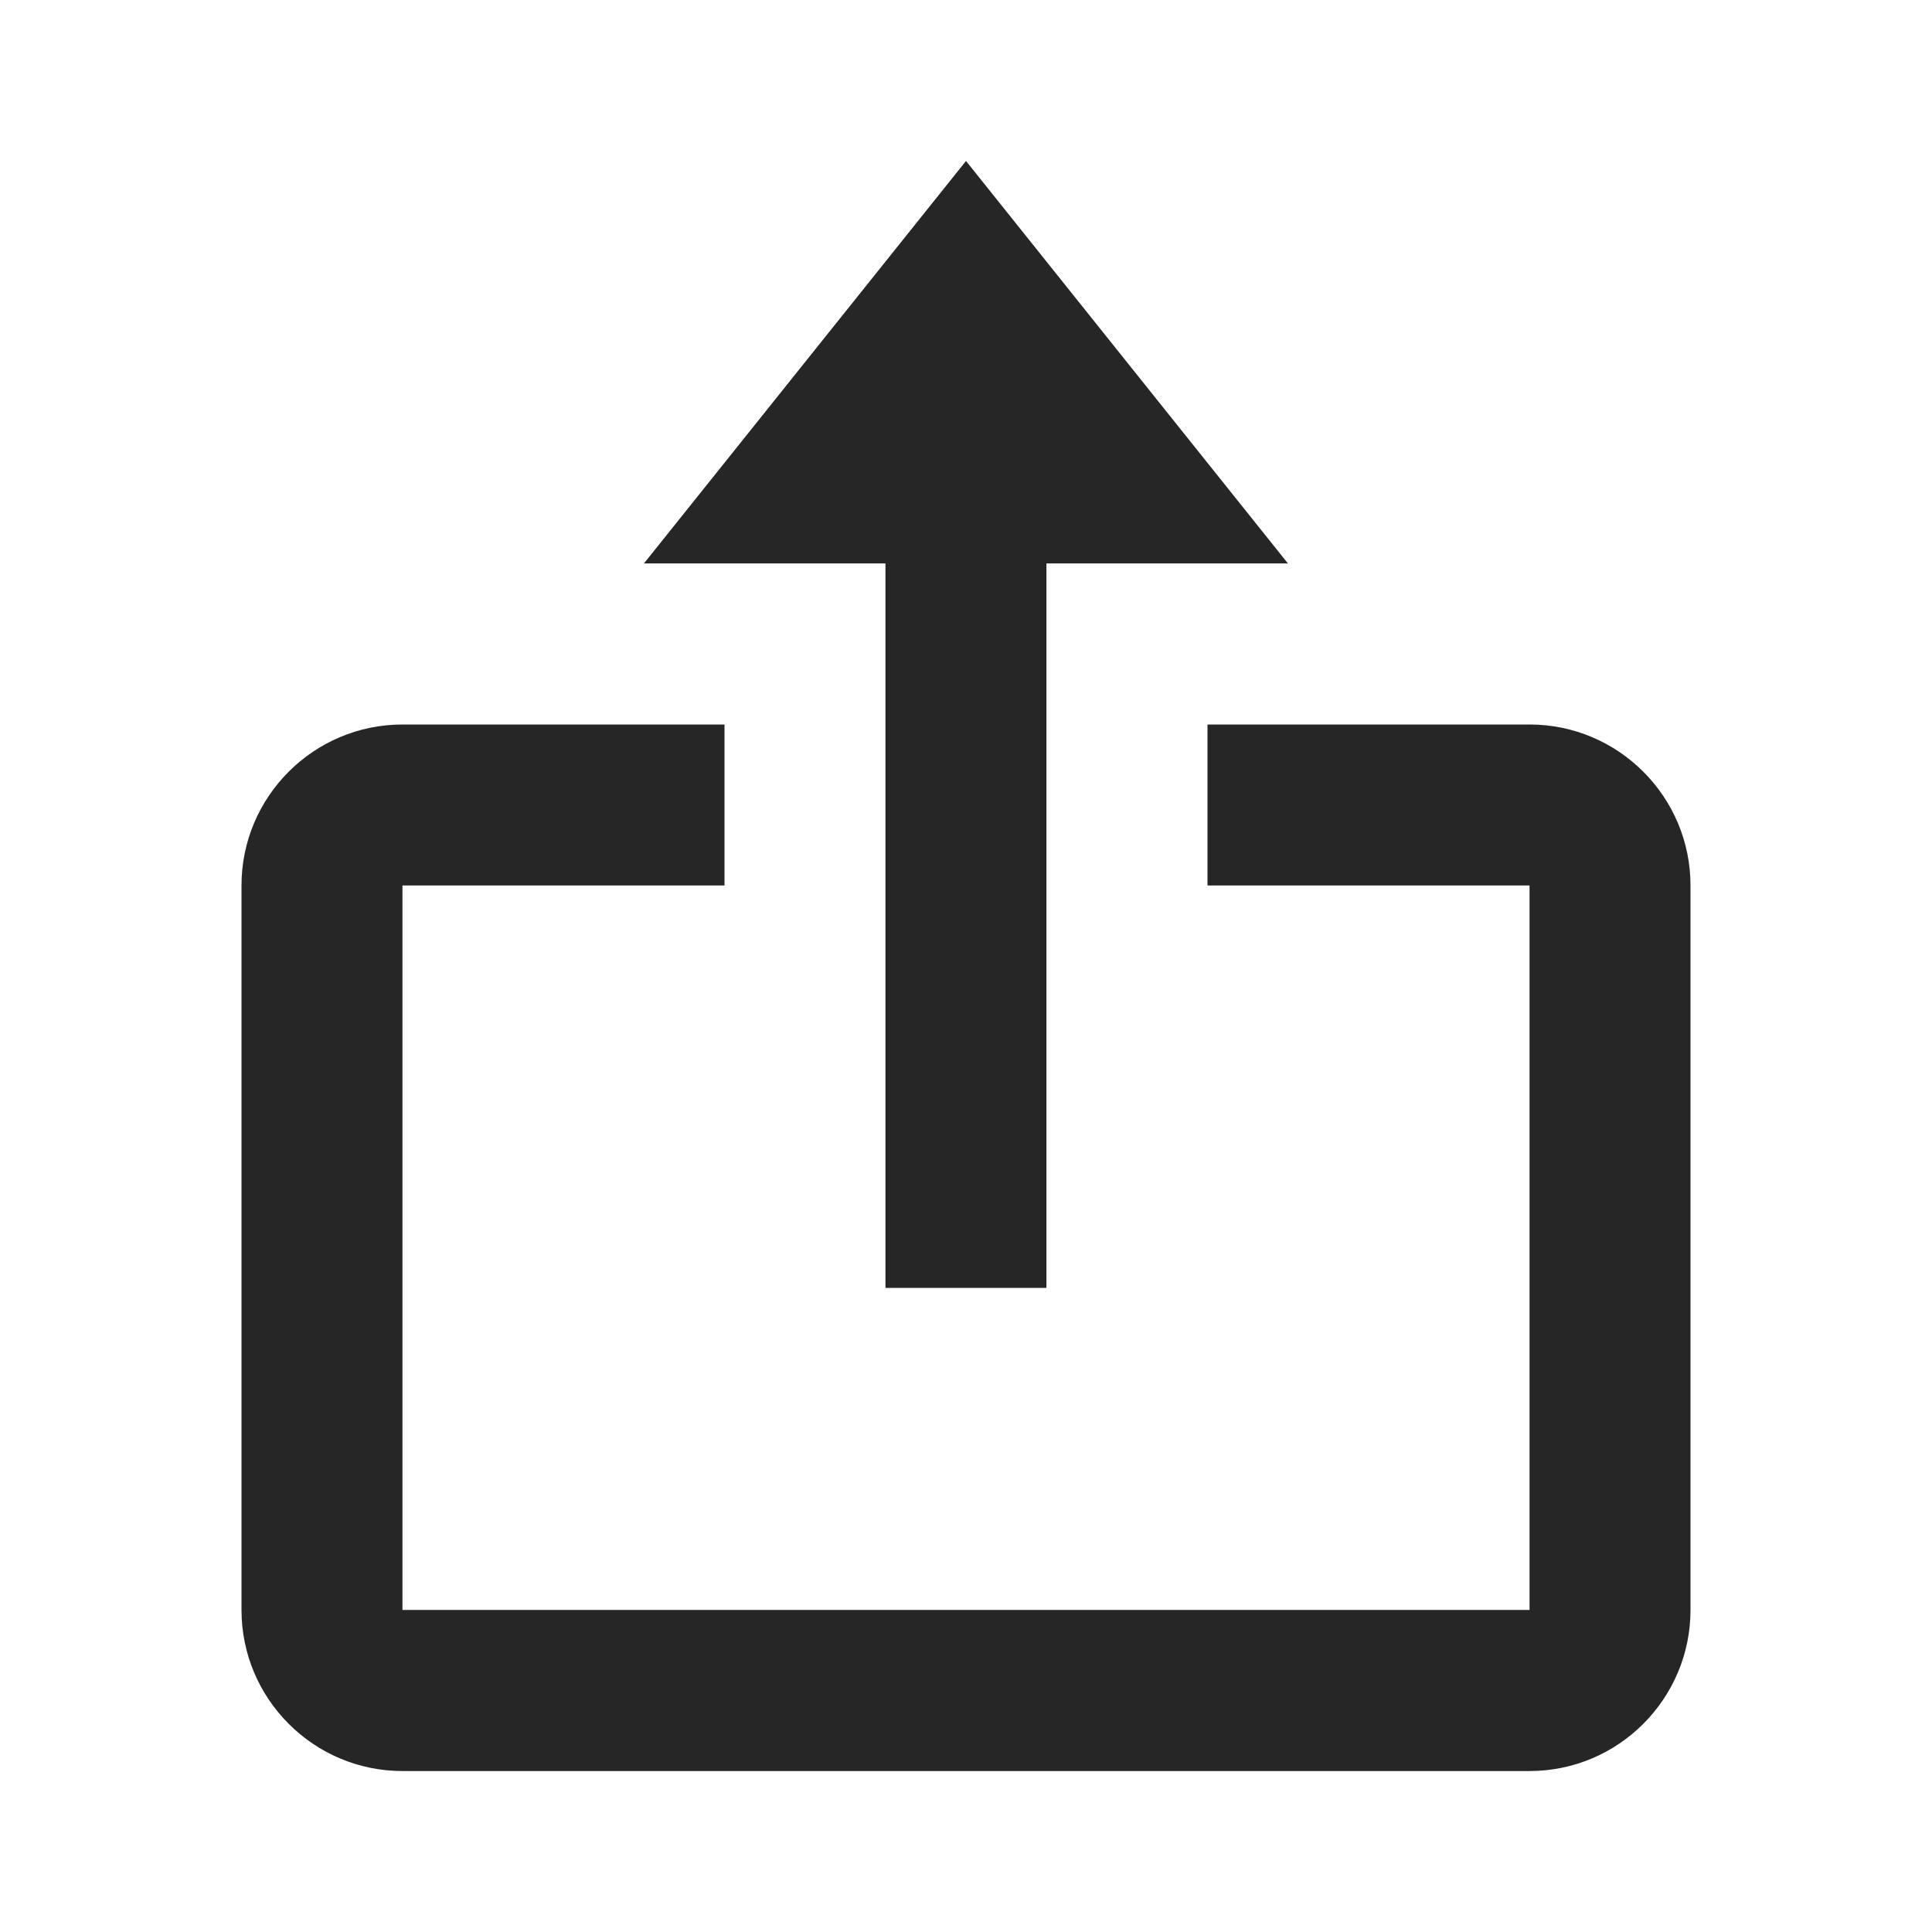 <svg width="16" height="16" viewBox="0 0 16 16" fill="none" xmlns="http://www.w3.org/2000/svg">
<path d="M7.333 10.666H8.666V4.666H10.666L8 1.333L5.333 4.666H7.333V10.666Z" fill="black" fill-opacity="0.85"/>
<path d="M3.333 14.667H12.667C13.402 14.667 14 14.069 14 13.333V7.333C14 6.598 13.402 6 12.667 6H10V7.333H12.667V13.333H3.333V7.333H6V6H3.333C2.598 6 2 6.598 2 7.333V13.333C2 14.069 2.598 14.667 3.333 14.667Z" fill="black" fill-opacity="0.85"/>
</svg>
